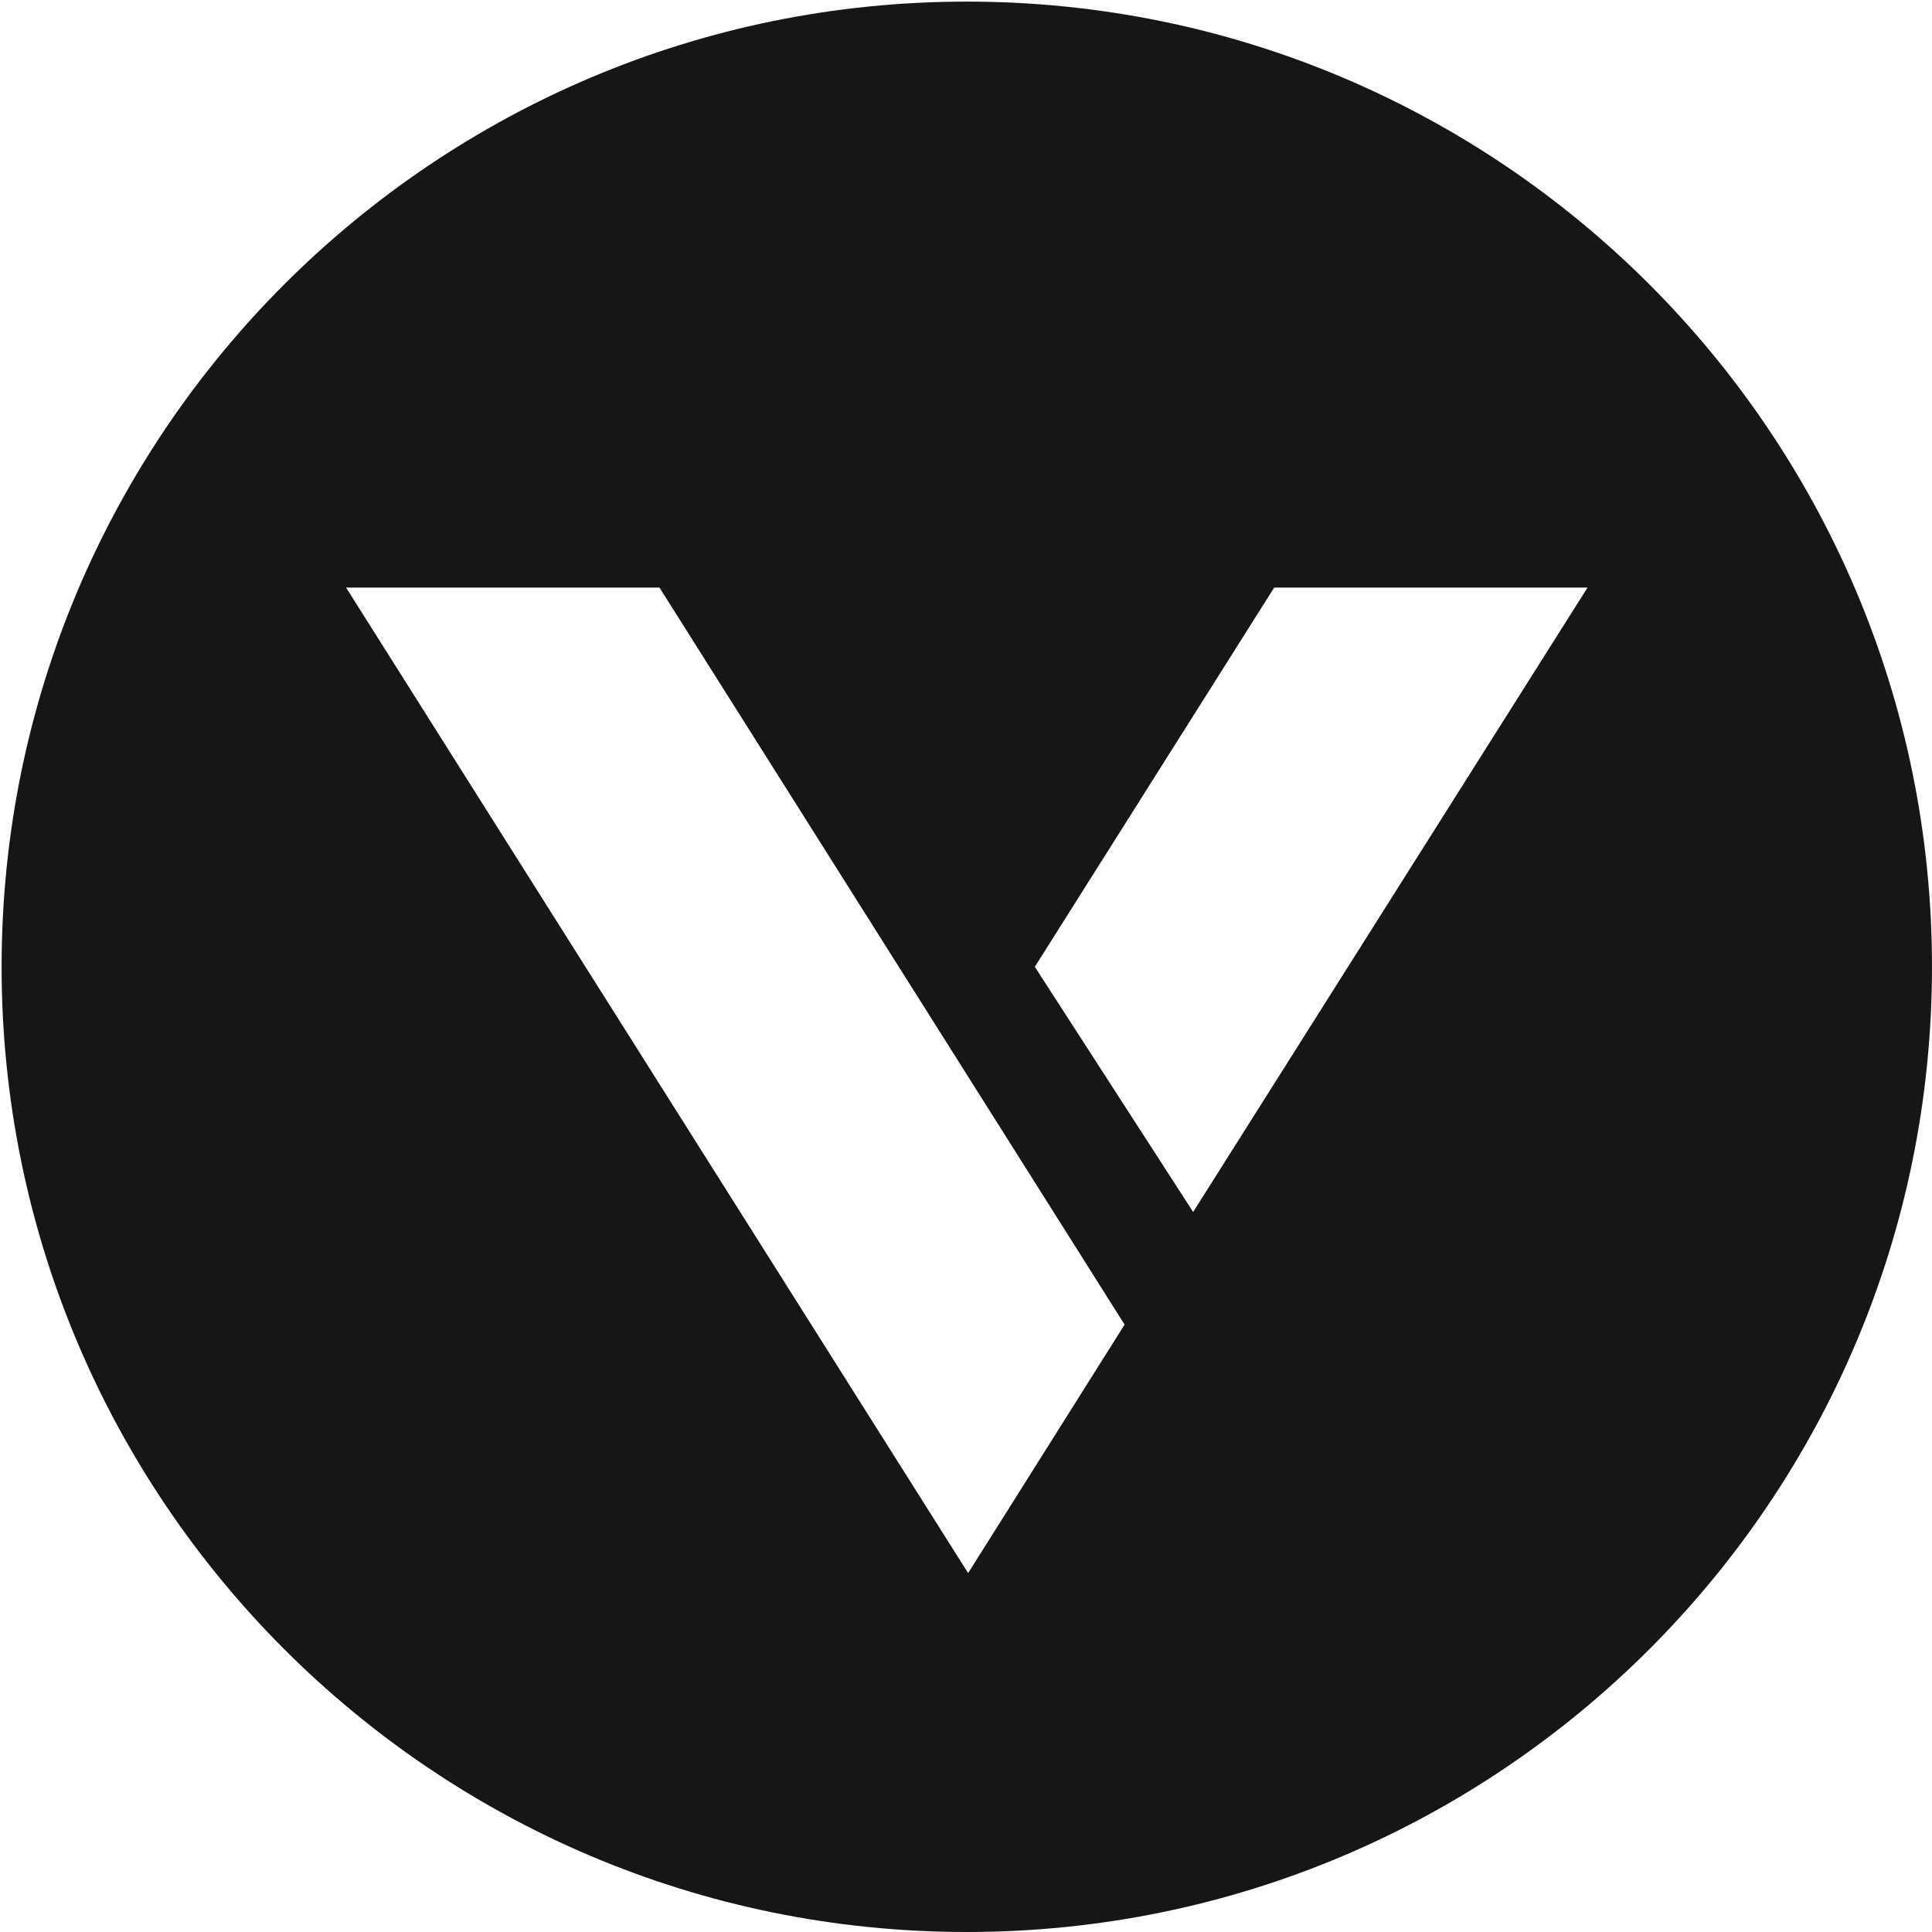 <?xml version="1.0" standalone="no"?><!DOCTYPE svg PUBLIC "-//W3C//DTD SVG 1.1//EN" "http://www.w3.org/Graphics/SVG/1.1/DTD/svg11.dtd"><svg t="1604132225928" class="icon" viewBox="0 0 1024 1024" version="1.1" xmlns="http://www.w3.org/2000/svg" p-id="6088" xmlns:xlink="http://www.w3.org/1999/xlink" width="128" height="128"><defs><style type="text/css"></style></defs><path d="M512.44 0.85C229.91 0.85 0.85 229.899 0.85 512.42 0.85 794.948 229.911 1024 512.441 1024c282.5 0 511.551-229.051 511.551-511.58C1023.991 229.9 794.95 0.848 512.44 0.848z m0.686 832.939L183.438 311.444h166.107L596.06 702.06l-82.936 131.729zM632.393 642.38l-83.918-129.95 126.86-200.987h166.078L632.394 642.378z" p-id="6089" fill="#161616"></path></svg>